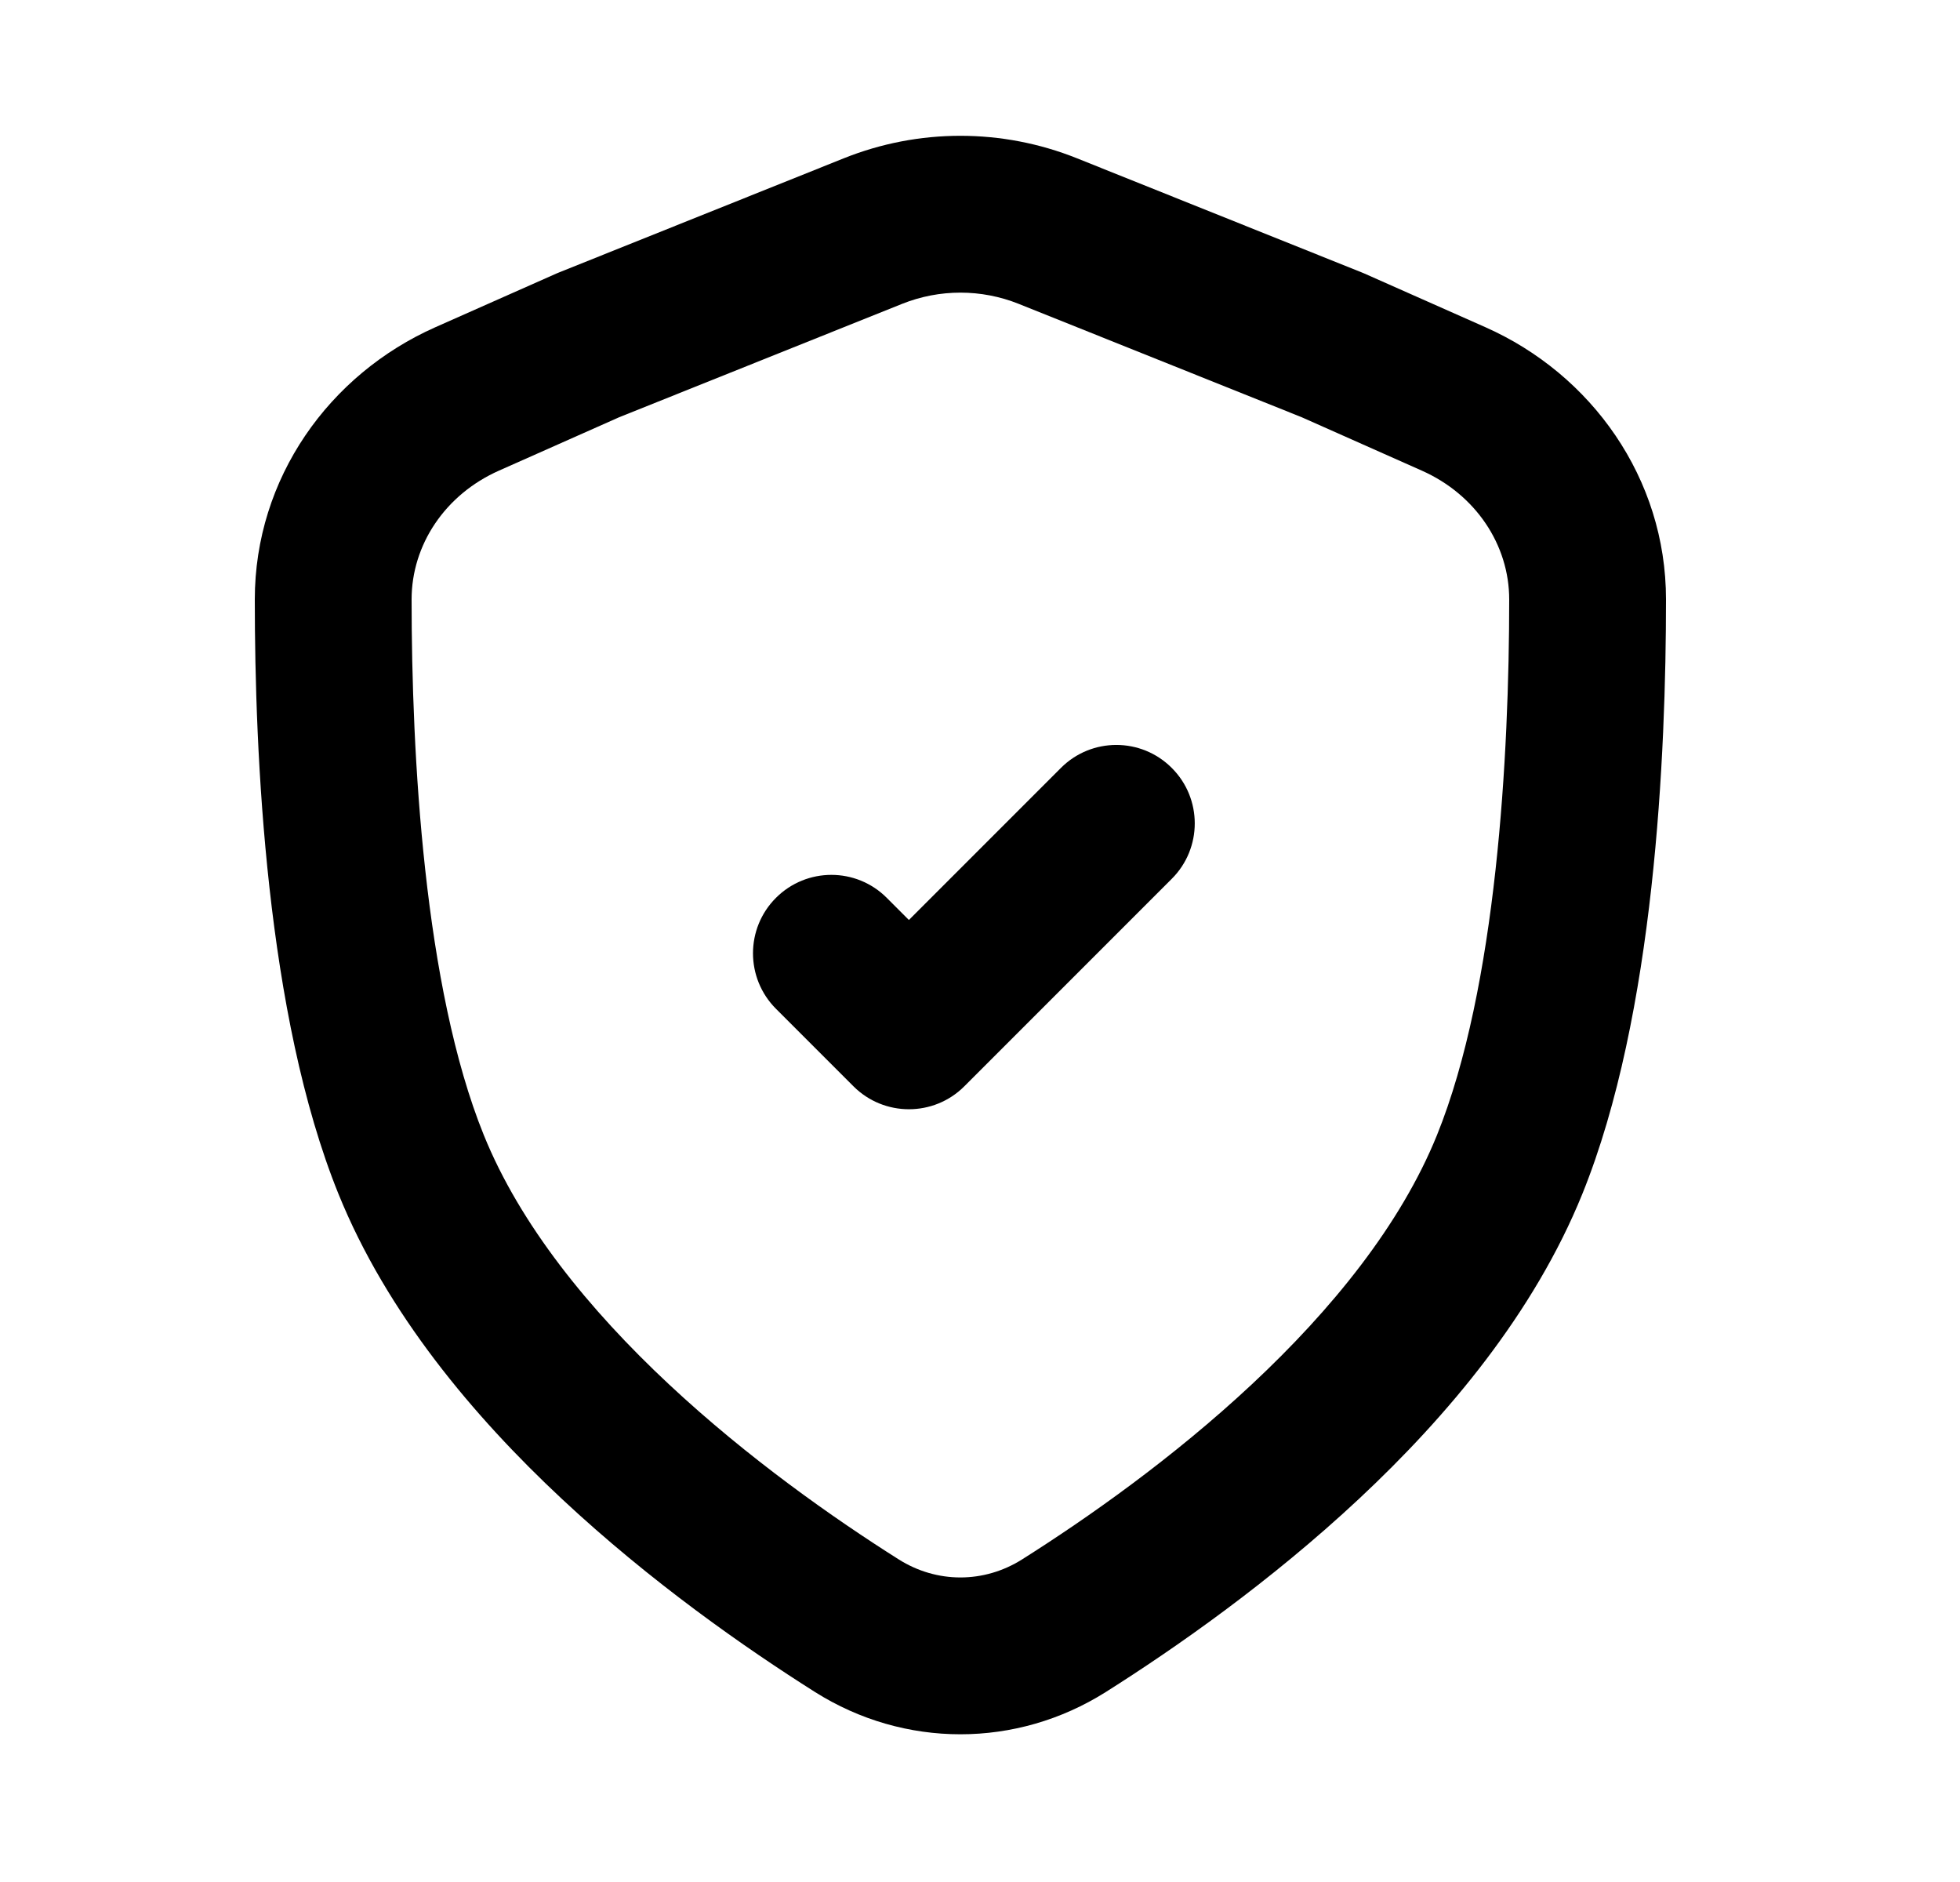 <svg width="25" height="24" viewBox="0 0 25 24" fill="none" xmlns="http://www.w3.org/2000/svg">
<path d="M14.946 11.207C15.337 10.817 15.337 10.183 14.946 9.793C14.556 9.402 13.922 9.402 13.532 9.793L11.593 11.732L11.311 11.45C10.921 11.059 10.288 11.059 9.897 11.45C9.507 11.84 9.507 12.473 9.897 12.864L10.886 13.853C11.277 14.243 11.91 14.243 12.3 13.853L14.946 11.207Z" fill="black"/>
<path fill-rule="evenodd" clip-rule="evenodd" d="M13.738 2.019C12.783 1.636 11.717 1.636 10.762 2.019L7.136 3.472C7.125 3.476 7.113 3.481 7.102 3.486L5.555 4.172C4.197 4.774 3.25 6.1 3.25 7.644C3.25 9.611 3.392 12.941 4.317 15.225C4.932 16.744 6.039 18.061 7.165 19.113C8.299 20.173 9.507 21.016 10.395 21.577C11.534 22.296 12.966 22.296 14.105 21.577C14.993 21.016 16.201 20.173 17.335 19.113C18.461 18.061 19.568 16.744 20.183 15.225C21.108 12.941 21.25 9.611 21.25 7.644C21.25 6.1 20.302 4.774 18.945 4.172L17.398 3.486C17.387 3.481 17.375 3.476 17.364 3.472L13.738 2.019ZM11.506 3.875C11.984 3.684 12.516 3.684 12.994 3.875L16.604 5.321L18.134 6.001C18.823 6.306 19.25 6.949 19.25 7.644C19.25 9.624 19.091 12.592 18.329 14.475C17.867 15.616 16.989 16.699 15.969 17.652C14.958 18.597 13.862 19.365 13.037 19.886C12.551 20.193 11.949 20.193 11.463 19.886C10.638 19.365 9.542 18.597 8.531 17.652C7.511 16.699 6.633 15.616 6.171 14.475C5.408 12.592 5.25 9.624 5.25 7.644C5.25 6.949 5.677 6.306 6.366 6.001L7.897 5.321L11.506 3.875Z" fill="black"/>
</svg>
